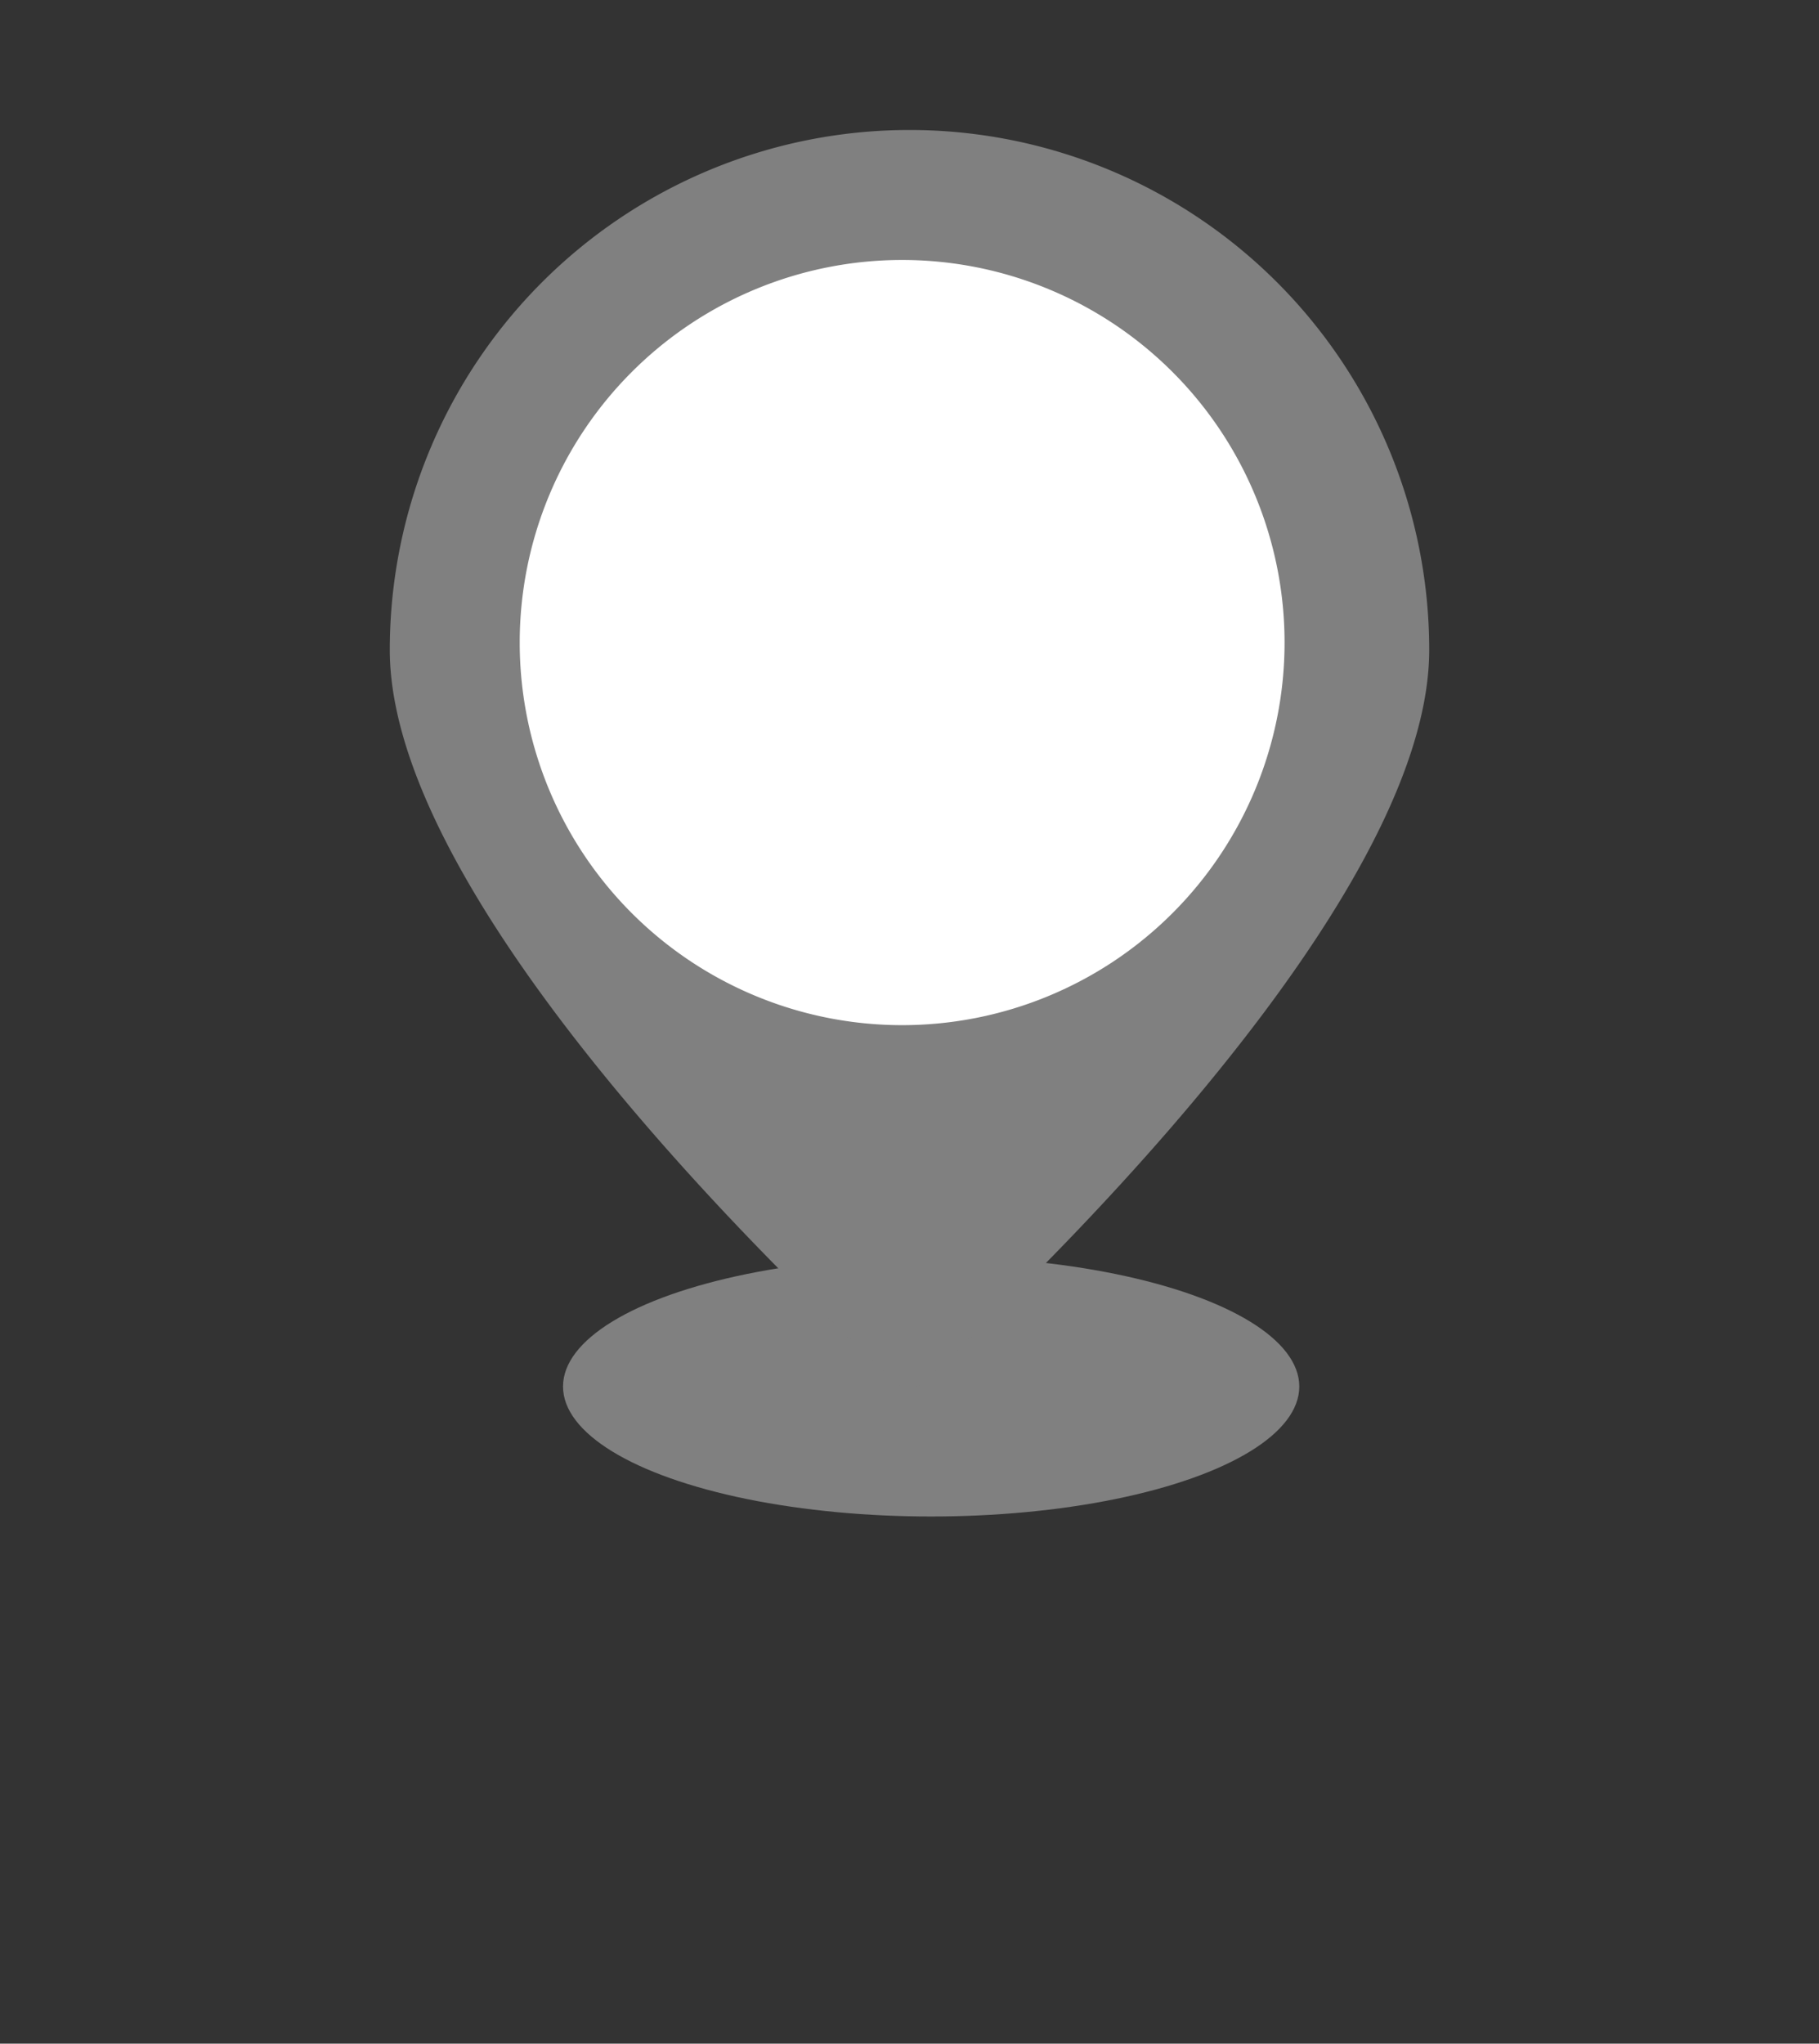 <svg xmlns="http://www.w3.org/2000/svg" xmlns:xlink="http://www.w3.org/1999/xlink" width="42" height="47.167" viewBox="0 0 42 47.167">
  <rect x="0" y="0" width="42" height="47.167" fill="#333333" stroke="none"/>
  <defs>
    <filter id="패스_4200" x="0" y="0" width="42" height="47.167" filterUnits="userSpaceOnUse">
      <feOffset dy="6" input="SourceAlpha"/>
      <feGaussianBlur stdDeviation="3" result="blur"/>
      <feFlood flood-opacity="0.161"/>
      <feComposite operator="in" in2="blur"/>
      <feComposite in="SourceGraphic"/>
    </filter>
  </defs>
  <g id="btn_prt_blu_03" transform="translate(9 3)">
    <ellipse id="shadow" cx="8.5" cy="3" rx="8.5" ry="3" transform="translate(4 26)" fill="grey"/>
    <g transform="matrix(1, 0, 0, 1, -9, -3)">
      <path id="point" data-name="패스 4200" d="M12,0A12,12,0,0,1,24,12c0,6.627-12,17.167-12,17.167S0,18.627,0,12A12,12,0,0,1,12,0Z" transform="translate(9 3)" fill="grey"/>
    </g>
    <path id="circle" data-name="패스 4201" d="M8.83,0A8.83,8.83,0,1,1,0,8.83,8.83,8.83,0,0,1,8.83,0Z" transform="translate(3 3)" fill="#fff"/>
  </g>
</svg>
